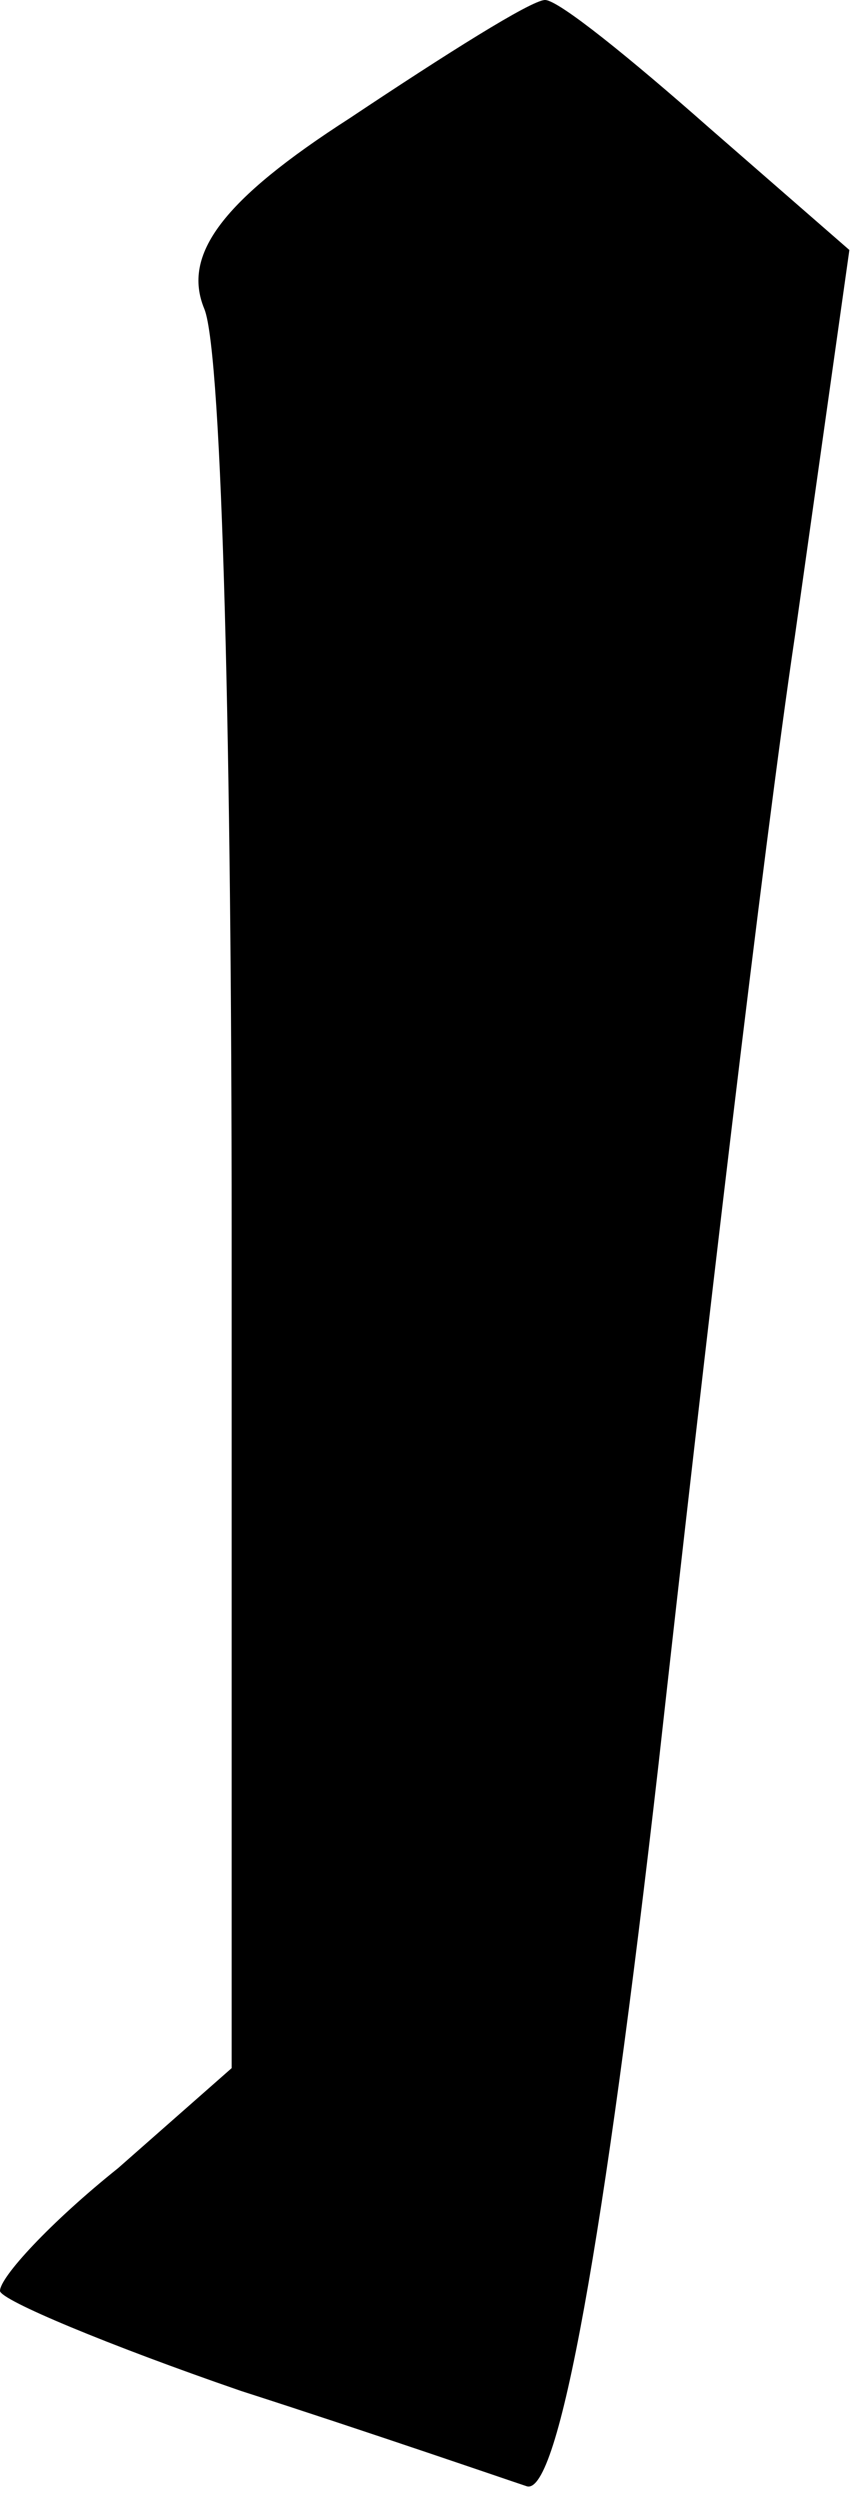 <?xml version="1.0" standalone="no"?>
<!DOCTYPE svg PUBLIC "-//W3C//DTD SVG 20010904//EN"
 "http://www.w3.org/TR/2001/REC-SVG-20010904/DTD/svg10.dtd">
<svg version="1.0" xmlns="http://www.w3.org/2000/svg"
 width="19pt" height="55pt" viewBox="0 0 19 55"
 preserveAspectRatio="xMidYMid meet">
<g transform="translate(0,55) scale(0.1,-0.1)"
fill="#000000" stroke="none">
<path fill="#000000" stroke="none" d="M77 524 c-28 -18 -37 -30 -32 -42 4
-10 6 -100 6 -202 l0 -185 -25 -22 c-15 -12 -26 -24 -26 -27 0 -2 24 -12 53
-22 28 -9 57 -19 63 -21 7 -2 17 54 29 159 10 90 23 201 30 248 l12 85 -31 27
c-17 15 -33 28 -36 28 -3 0 -22 -12 -43 -26z"/>
</g>
</svg>
